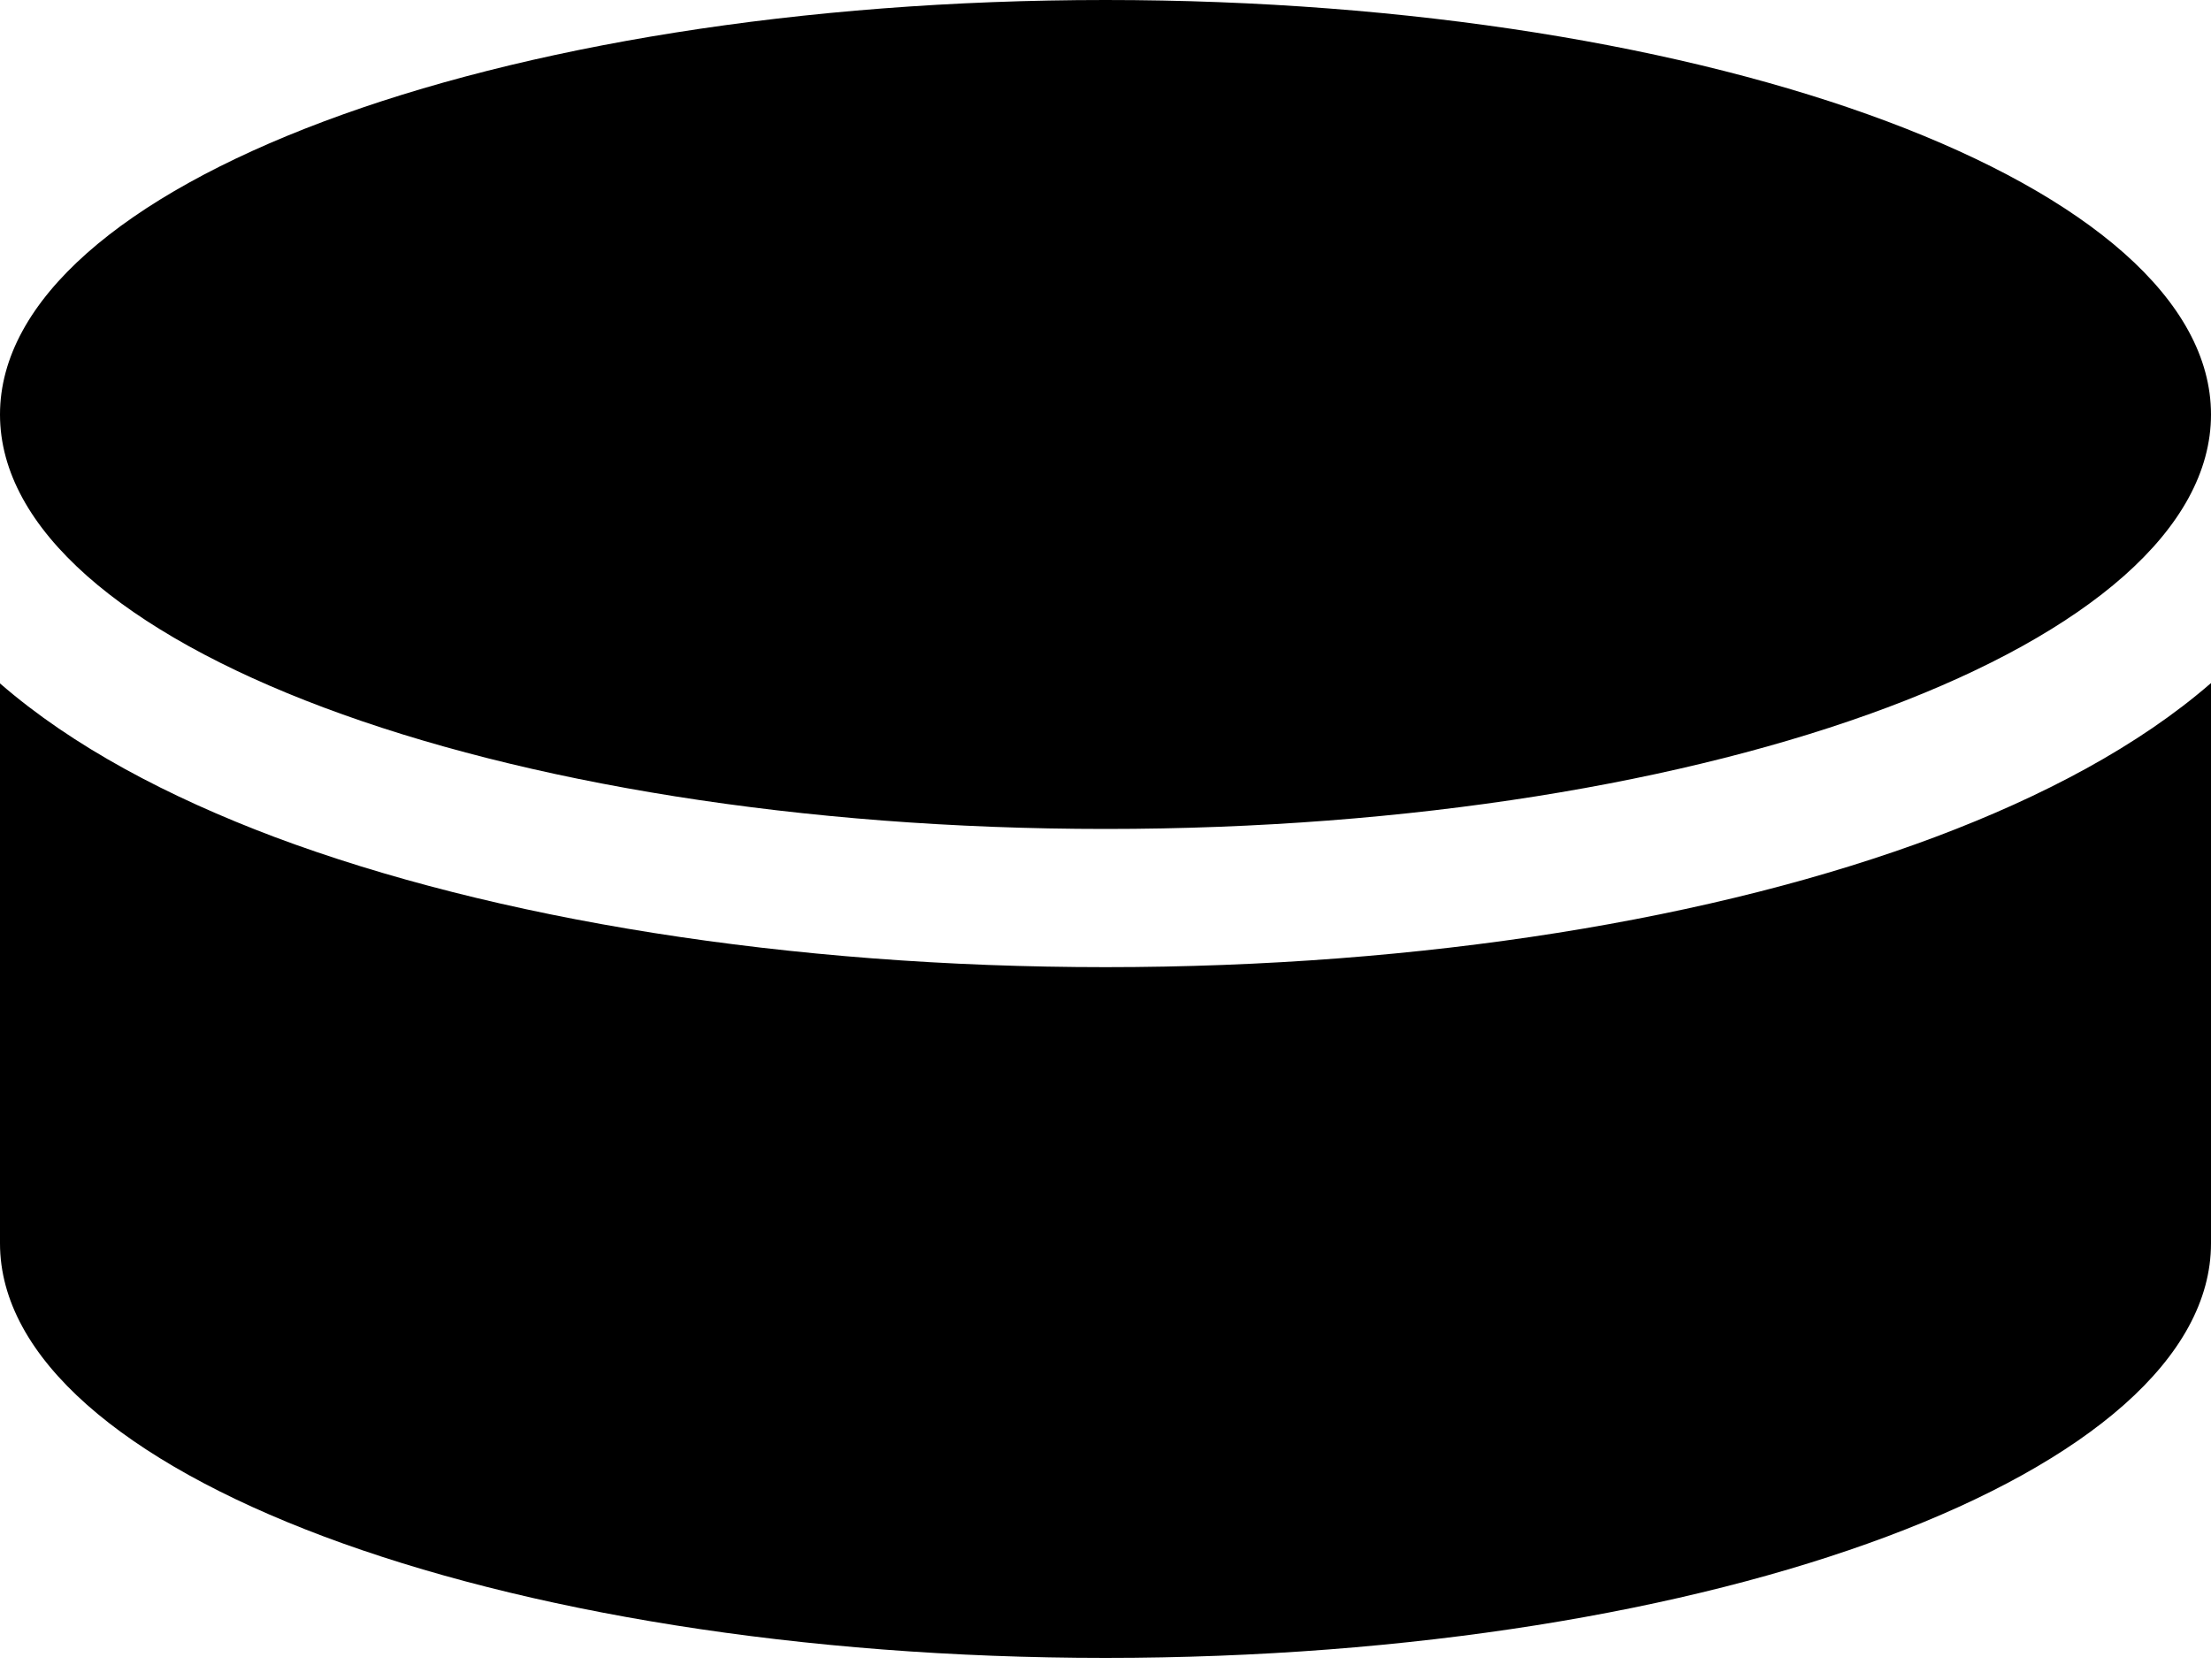 <svg width="25" height="19" viewBox="0 0 25 19" fill="currentColor" xmlns="http://www.w3.org/2000/svg">
  <path d="M12.5 9.375C5.596 9.375 0 7.275 0 4.688C0 2.1 5.596 0 12.5 0C19.404 0 25 2.1 25 4.688C25 7.275 19.404 9.375 12.5 9.375ZM21.89 9.463C23.096 9.009 24.18 8.438 25 7.725V14.062C25 16.65 19.404 18.75 12.5 18.75C5.596 18.75 0 16.65 0 14.062V7.729C0.82 8.442 1.904 9.014 3.11 9.468C5.591 10.396 8.911 10.938 12.5 10.938C16.089 10.938 19.409 10.396 21.89 9.463Z"/>
</svg>
